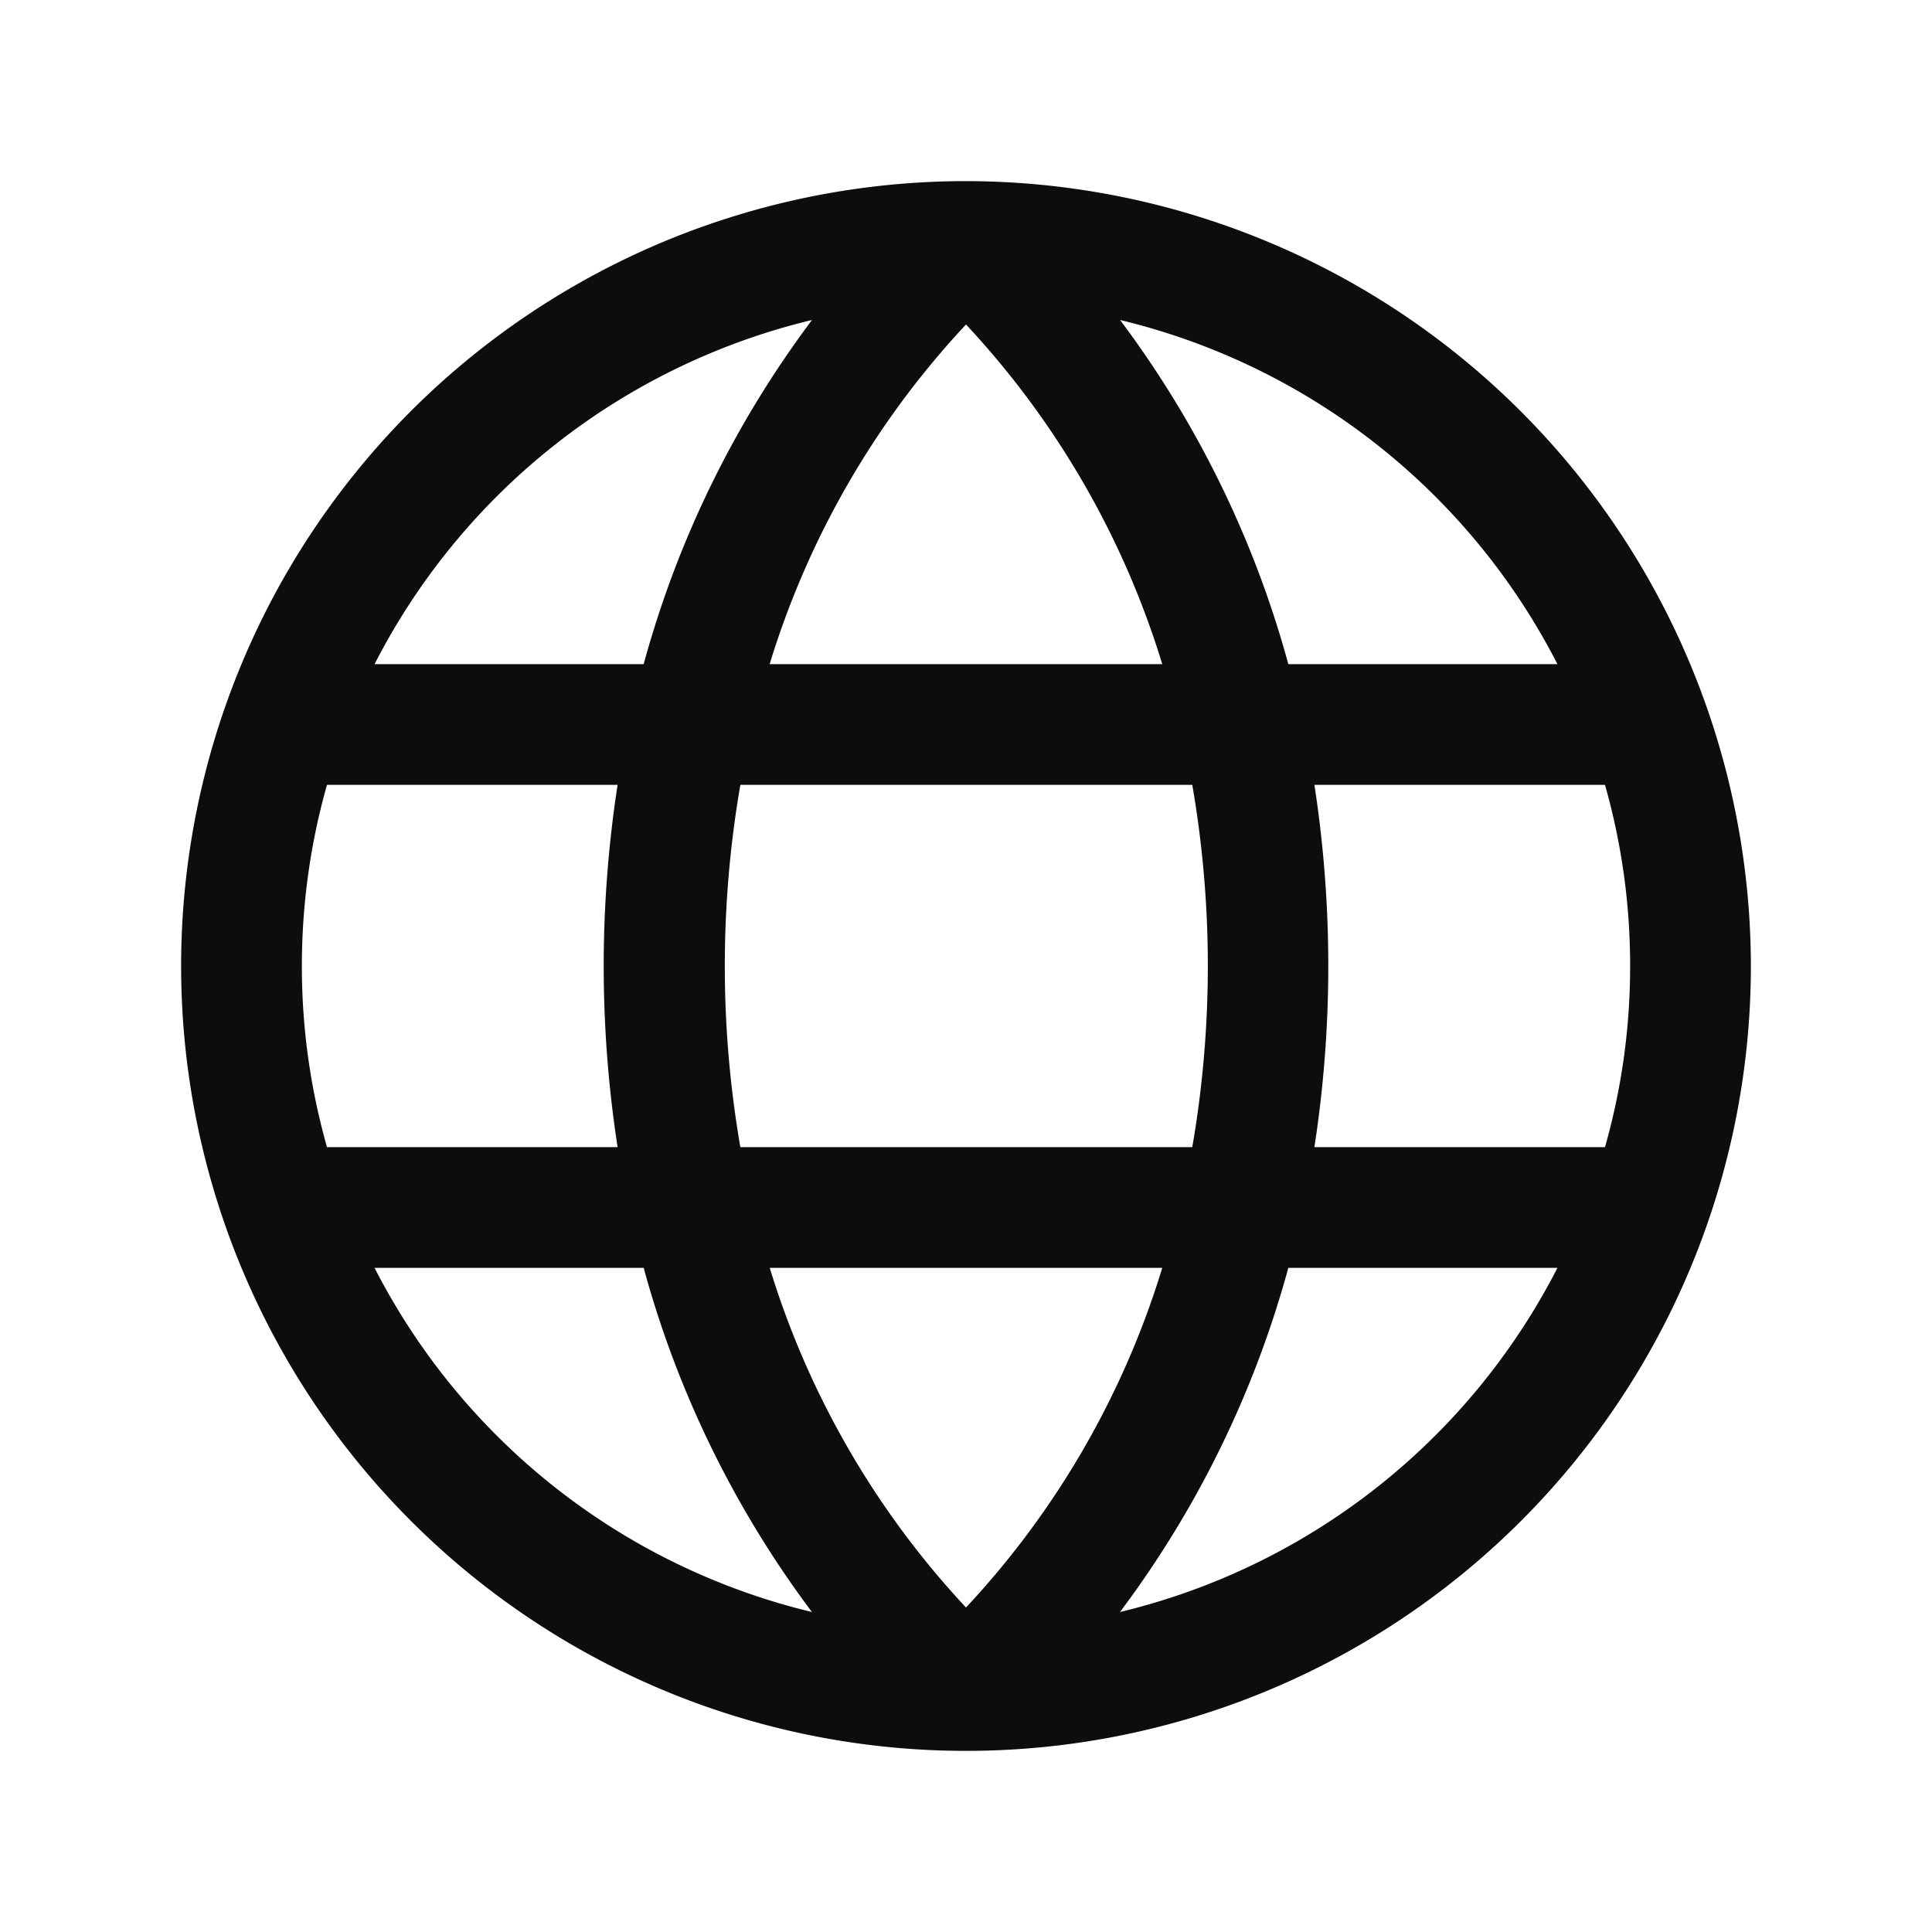 <svg width="24" height="24" fill="none" xmlns="http://www.w3.org/2000/svg"><path d="M12 2.25A9.75 9.75 0 1 0 21.75 12 9.761 9.761 0 0 0 12 2.25ZM20.25 12a8.21 8.21 0 0 1-.312 2.25h-3.61a14.76 14.76 0 0 0 0-4.5h3.61A8.21 8.21 0 0 1 20.25 12ZM9.562 15.75h4.876A10.792 10.792 0 0 1 12 19.969a10.808 10.808 0 0 1-2.438-4.219Zm-.365-1.5a13.204 13.204 0 0 1 0-4.5h5.614a13.203 13.203 0 0 1 0 4.5H9.197ZM3.75 12c0-.76.104-1.518.312-2.25h3.61a14.76 14.76 0 0 0 0 4.5h-3.61A8.214 8.214 0 0 1 3.75 12Zm10.688-3.75H9.561A10.792 10.792 0 0 1 12 4.031a10.806 10.806 0 0 1 2.438 4.219Zm4.905 0h-3.339a12.682 12.682 0 0 0-2.09-4.275 8.276 8.276 0 0 1 5.433 4.275h-.004Zm-9.256-4.275c-.96 1.28-1.67 2.73-2.091 4.275H4.653a8.277 8.277 0 0 1 5.434-4.275ZM4.653 15.75h3.343a12.682 12.682 0 0 0 2.09 4.275 8.276 8.276 0 0 1-5.433-4.275Zm9.26 4.275c.96-1.28 1.67-2.73 2.091-4.275h3.343a8.277 8.277 0 0 1-5.434 4.275Z" fill="#0D0D0D"/></svg>